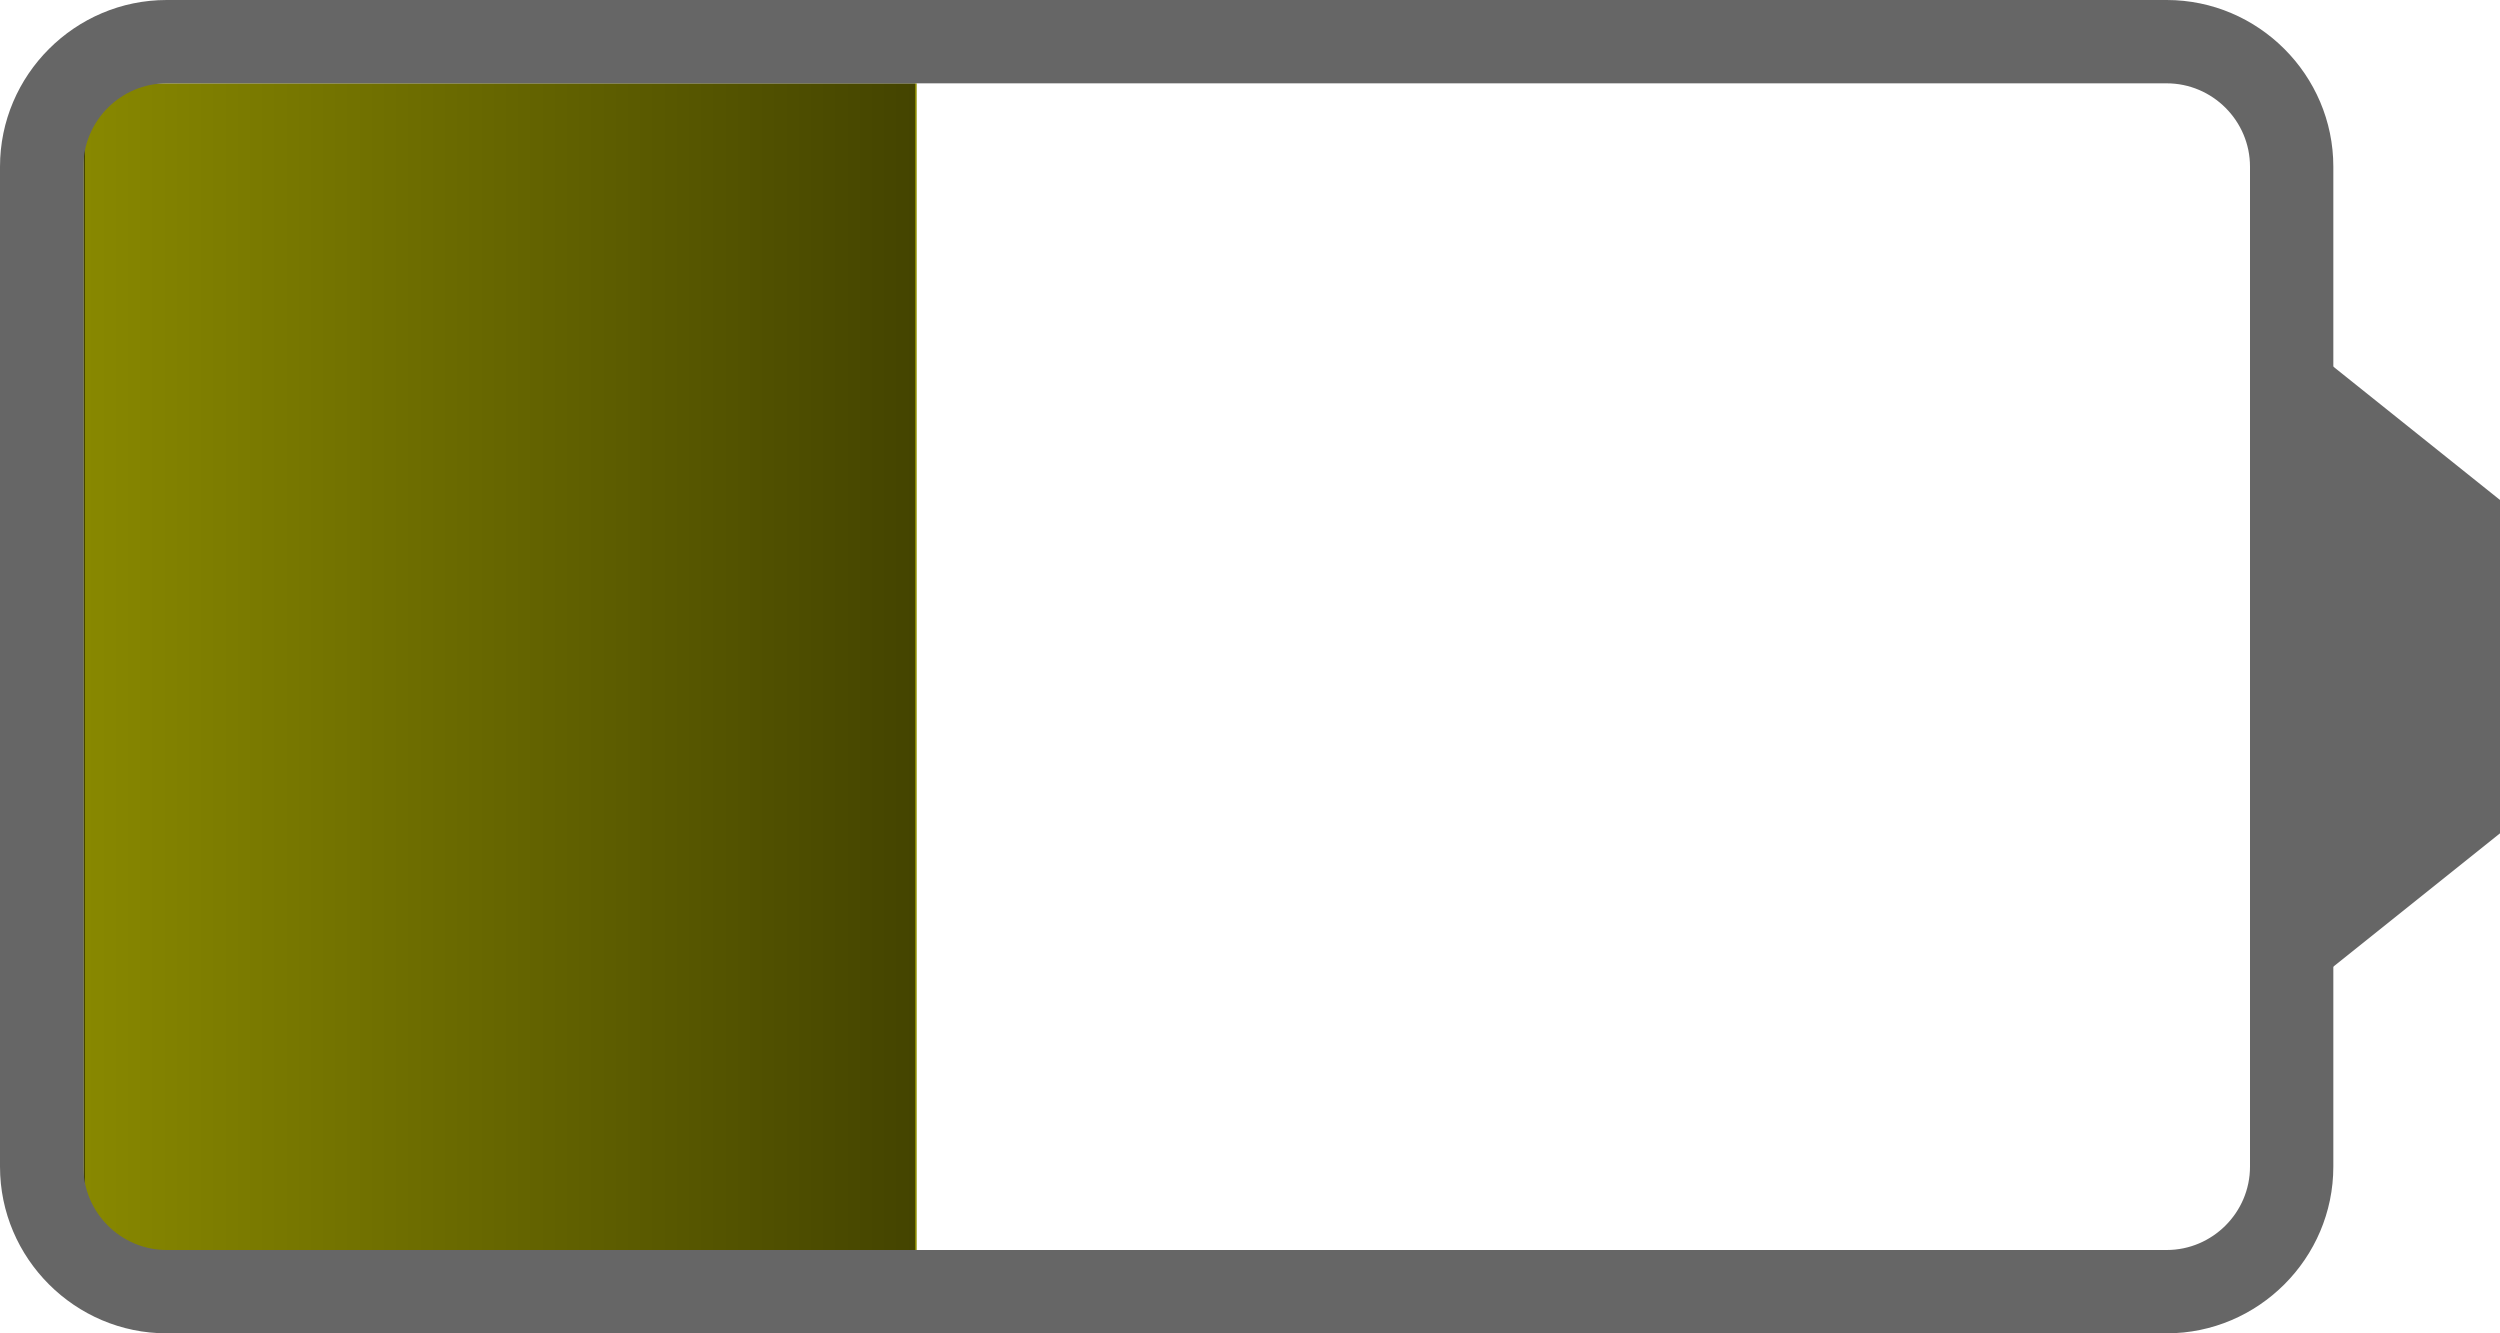 <?xml version="1.0" encoding="UTF-8"?>
<svg width="60px" height="32px" version="1.1" xmlns="http://www.w3.org/2000/svg" xmlns:xlink="http://www.w3.org/1999/xlink">
    <defs>
        <linearGradient x1="0%" y1="0%" x2="100%" y2="0%" spreadMethod="repeat" id="charging">
            <stop offset="0%" stop-color="#880"/>
            <stop offset="100%" stop-color="#440"/>
            <animate attributeName="x1" dur="2000ms" from="50%" to="0%" repeatCount="indefinite"/>
            <animate attributeName="x2" dur="2000ms" from="100%" to="50%" repeatCount="indefinite"/>
        </linearGradient>
        <style type="text/css"><![CDATA[
        #FillRect { fill: url(#charging); }
        ]]>]</style>
    </defs>
    <g id="Page-1" stroke="none" stroke-width="1" fill="none" fill-rule="evenodd">
        <rect id="FillRect" fill="#880" x="2" y="2" width="20" height="28"></rect>
        <polygon id="Contact" fill="#666666" points="55 24 55 8 60 12 60 20"></polygon>
        <path id="Outline" fill="#666666" d="M54,4 L54,28 C54,29.1 53.1,30 52,30 L4,30 C2.9,30 2,29.1 2,28 L2,4 C2,2.9 2.9,2 4,2 L52,2 C53.1,2 54,2.9 54,4 Z M4,0 C1.8,0 0,1.8 0,4 L0,28 C0,30.2 1.8,32 4,32 L52,32 C54.2,32 56,30.2 56,28 L56,4 C56,1.8 54.2,0 52,0 L4,0 Z"></path>
    </g>
</svg>